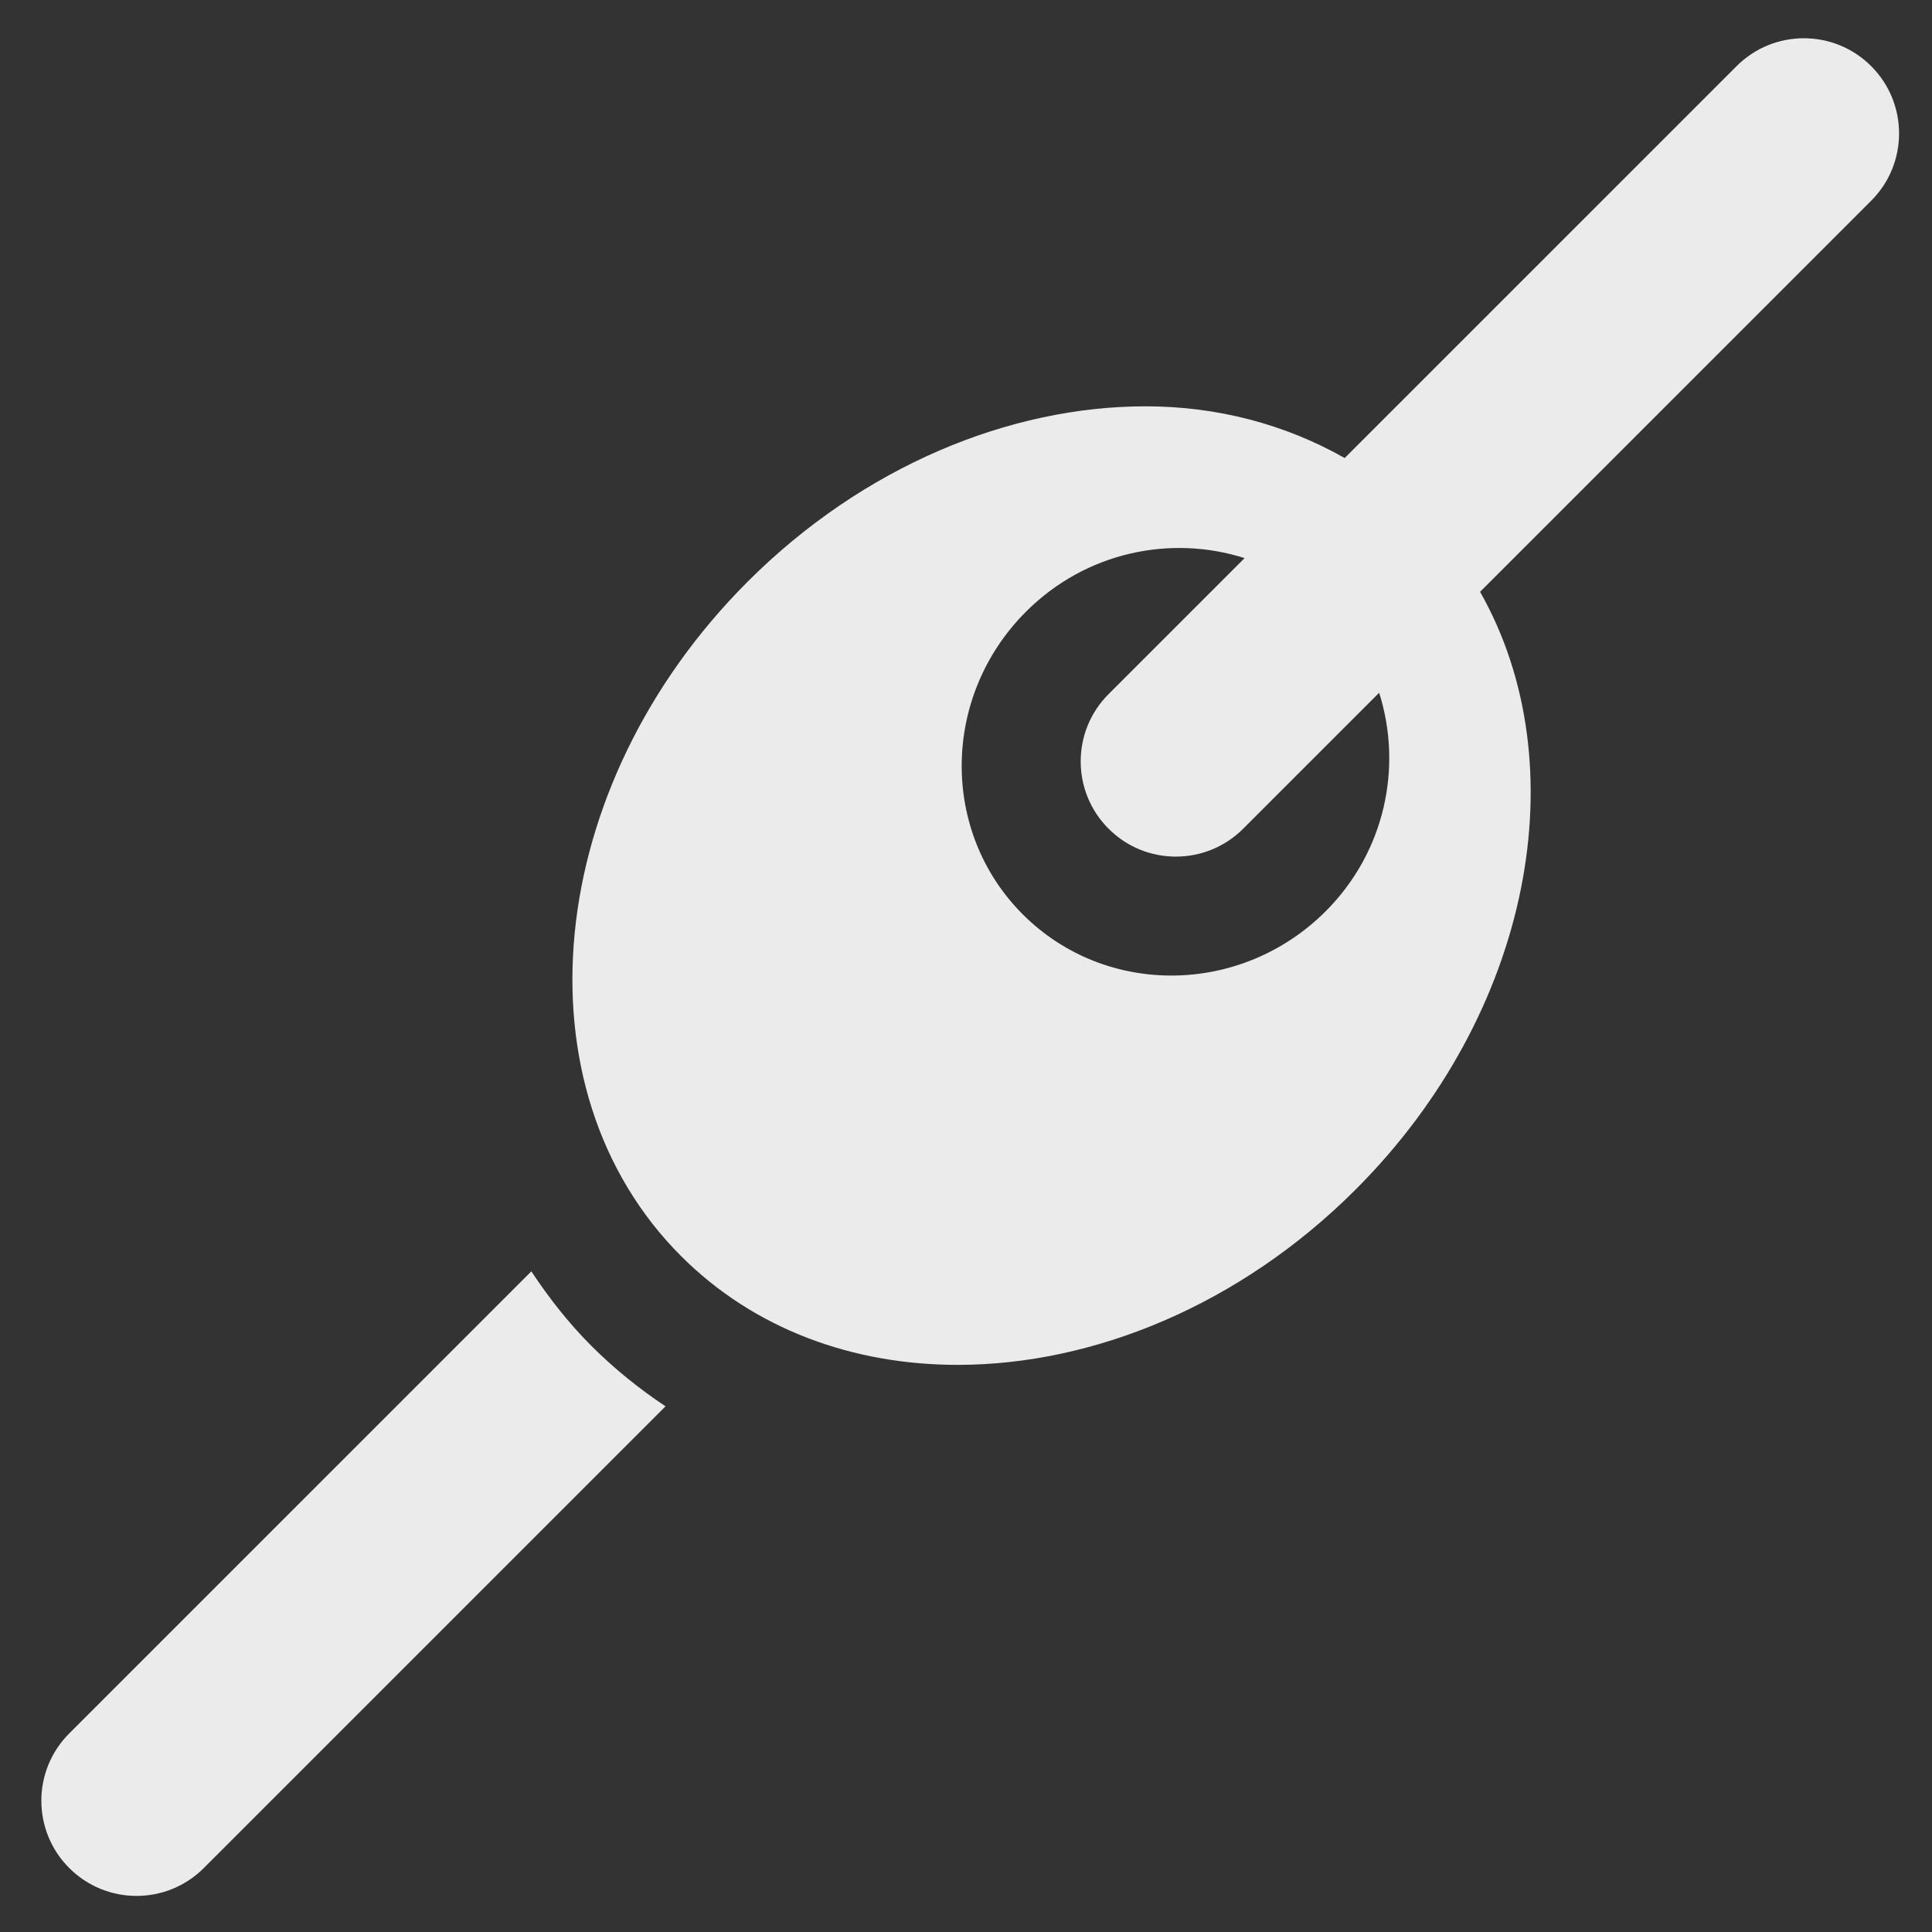 <?xml version="1.0" encoding="utf-8"?>
<!-- Uploaded to: SVG Repo, www.svgrepo.com, Generator: SVG Repo Mixer Tools -->
<!DOCTYPE svg PUBLIC "-//W3C//DTD SVG 1.1//EN" "http://www.w3.org/Graphics/SVG/1.1/DTD/svg11.dtd">
<svg fill="#EBEBEB" version="1.1" id="Layer_1" xmlns="http://www.w3.org/2000/svg" xmlns:xlink="http://www.w3.org/1999/xlink" 
	 width="800px" height="800px" viewBox="0 0 512 512" enable-background="new 0 0 512 512" xml:space="preserve">
<rect x="0" y="0" width="512" height="512" fill="#333333" stroke="none"/>
<g>
	<path d="M140.806,336.92L18.349,459.377c-9.854,9.846-9.854,25.825,0,35.669c4.925,4.927,11.379,7.391,17.833,7.391
		s12.909-2.463,17.835-7.391L176.374,372.69c-7.038-4.675-13.635-10.002-19.652-16.018
		C150.631,350.58,145.437,343.904,140.806,336.92z"/>
	<path d="M495.882,17.527c-9.853-9.853-25.815-9.853-35.669,0l-79.177,79.173l-24.681,24.682
		c-15.791-8.948-33.786-13.704-52.753-13.704c-36.005,0-74.834,15.856-105.454,46.458c-54.235,54.226-62.118,134.269-17.639,178.757
		c19.388,19.377,45.499,28.812,73.301,28.812c36.014,0,74.845-15.854,105.447-46.465c46.753-46.745,58.974-112.606,32.979-158.402
		l24.404-24.4l79.242-79.241C505.737,43.353,505.737,27.382,495.882,17.527z M351.318,241.495
		c-22.41,22.384-58.333,22.761-80.256,0.837c-21.932-21.932-21.554-57.863,0.854-80.248c15.814-15.814,38.306-20.418,57.914-14.18
		l-36.047,36.046c-9.854,9.846-9.854,25.816,0,35.669c4.925,4.927,11.379,7.391,17.833,7.391c6.455,0,12.909-2.464,17.836-7.391
		l36.038-36.036C371.717,203.191,367.119,225.683,351.318,241.495z"/>
</g>
</svg>